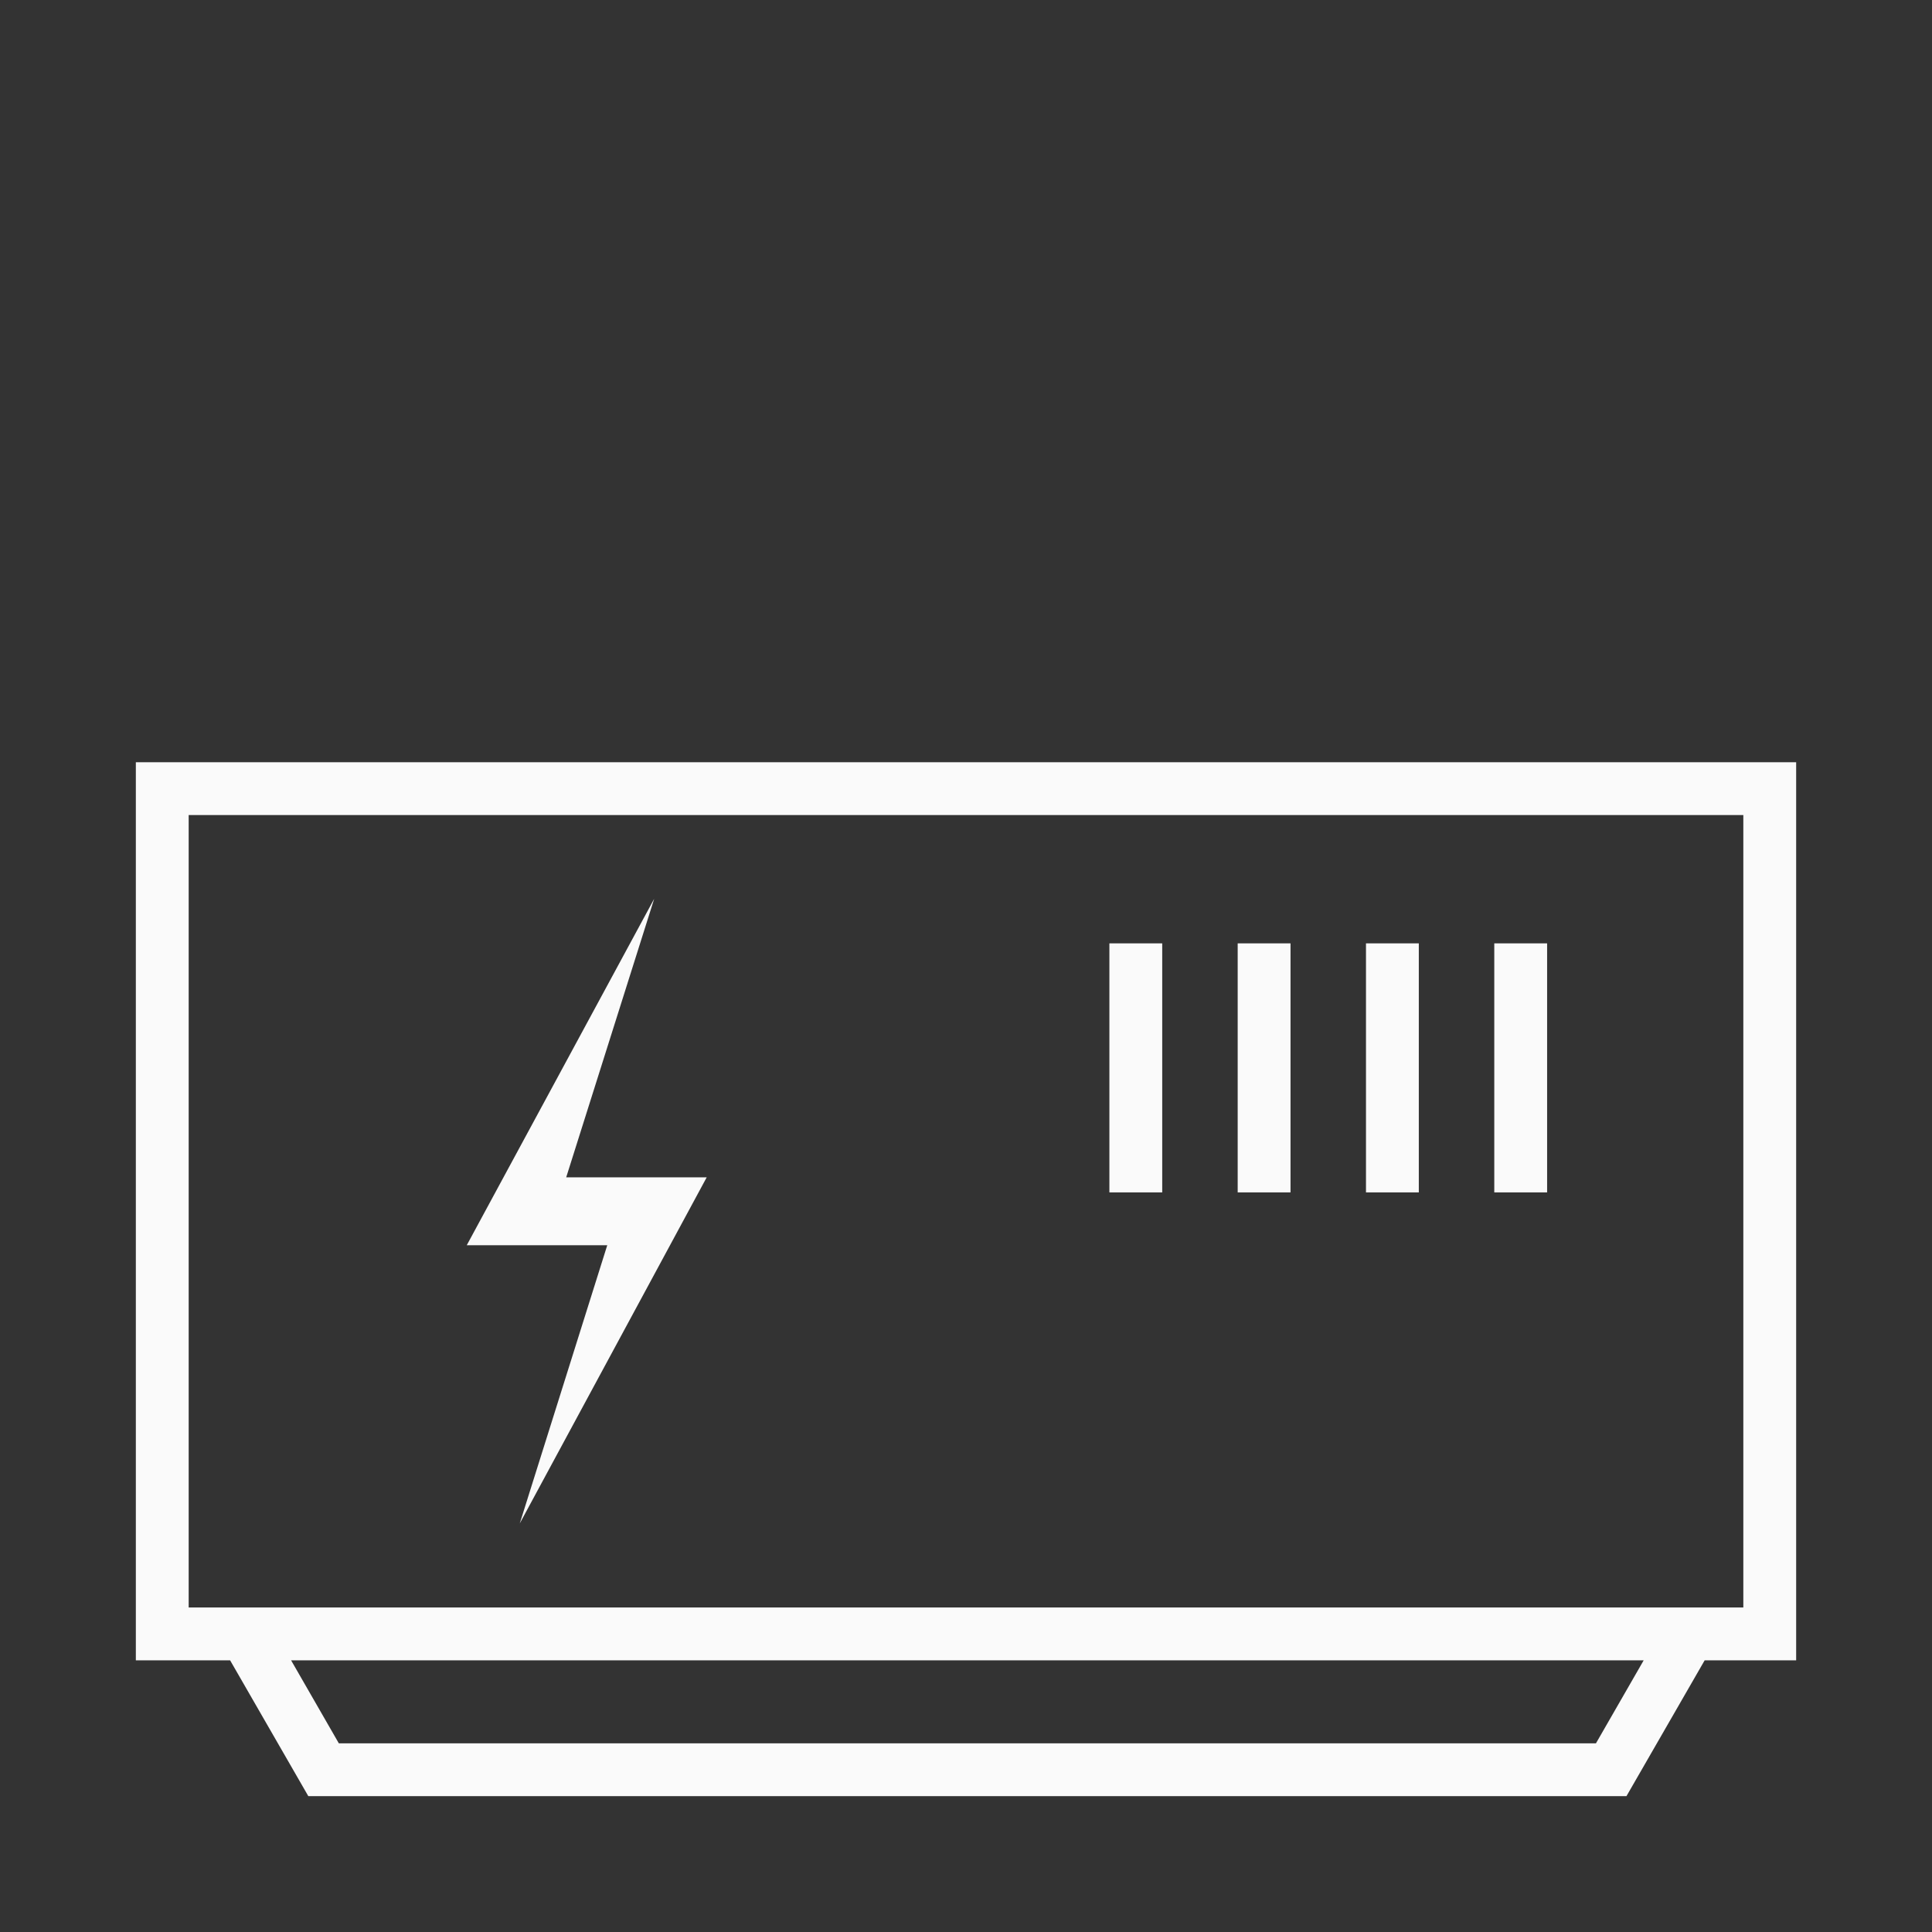<?xml version="1.0" encoding="iso-8859-1"?>
<!-- Generator: Adobe Illustrator 19.2.0, SVG Export Plug-In . SVG Version: 6.00 Build 0)  -->
<svg version="1.1" id="Lager_13" xmlns="http://www.w3.org/2000/svg" xmlns:xlink="http://www.w3.org/1999/xlink" x="0px" y="0px"
	 viewBox="0 0 256 256" style="enable-background:new 0 0 256 256;" xml:space="preserve">
<rect x="0" y="0" width="256" height="256" fill="#333333" stroke="none"/>
<g>
	<path style="fill:#FAFAFA;" d="M18,101v119h12.49l10.364,18h174.66l10.364-18H238V101H18z M211.472,231H44.897l-6.326-11h179.227
		L211.472,231z M231,213H25V108h206V213z"/>
	<rect x="198" y="125" style="fill:#FAFAFA;" width="7" height="33"/>
	<rect x="181" y="125" style="fill:#FAFAFA;" width="7" height="33"/>
	<rect x="164" y="125" style="fill:#FAFAFA;" width="7" height="33"/>
	<rect x="147" y="125" style="fill:#FAFAFA;" width="7" height="33"/>
	<polygon style="fill:#FAFAFA;" points="68.871,201.864 93.643,156 75.025,156 86.684,119.091 61.848,165 80.464,165 	"/>
</g>
</svg>
